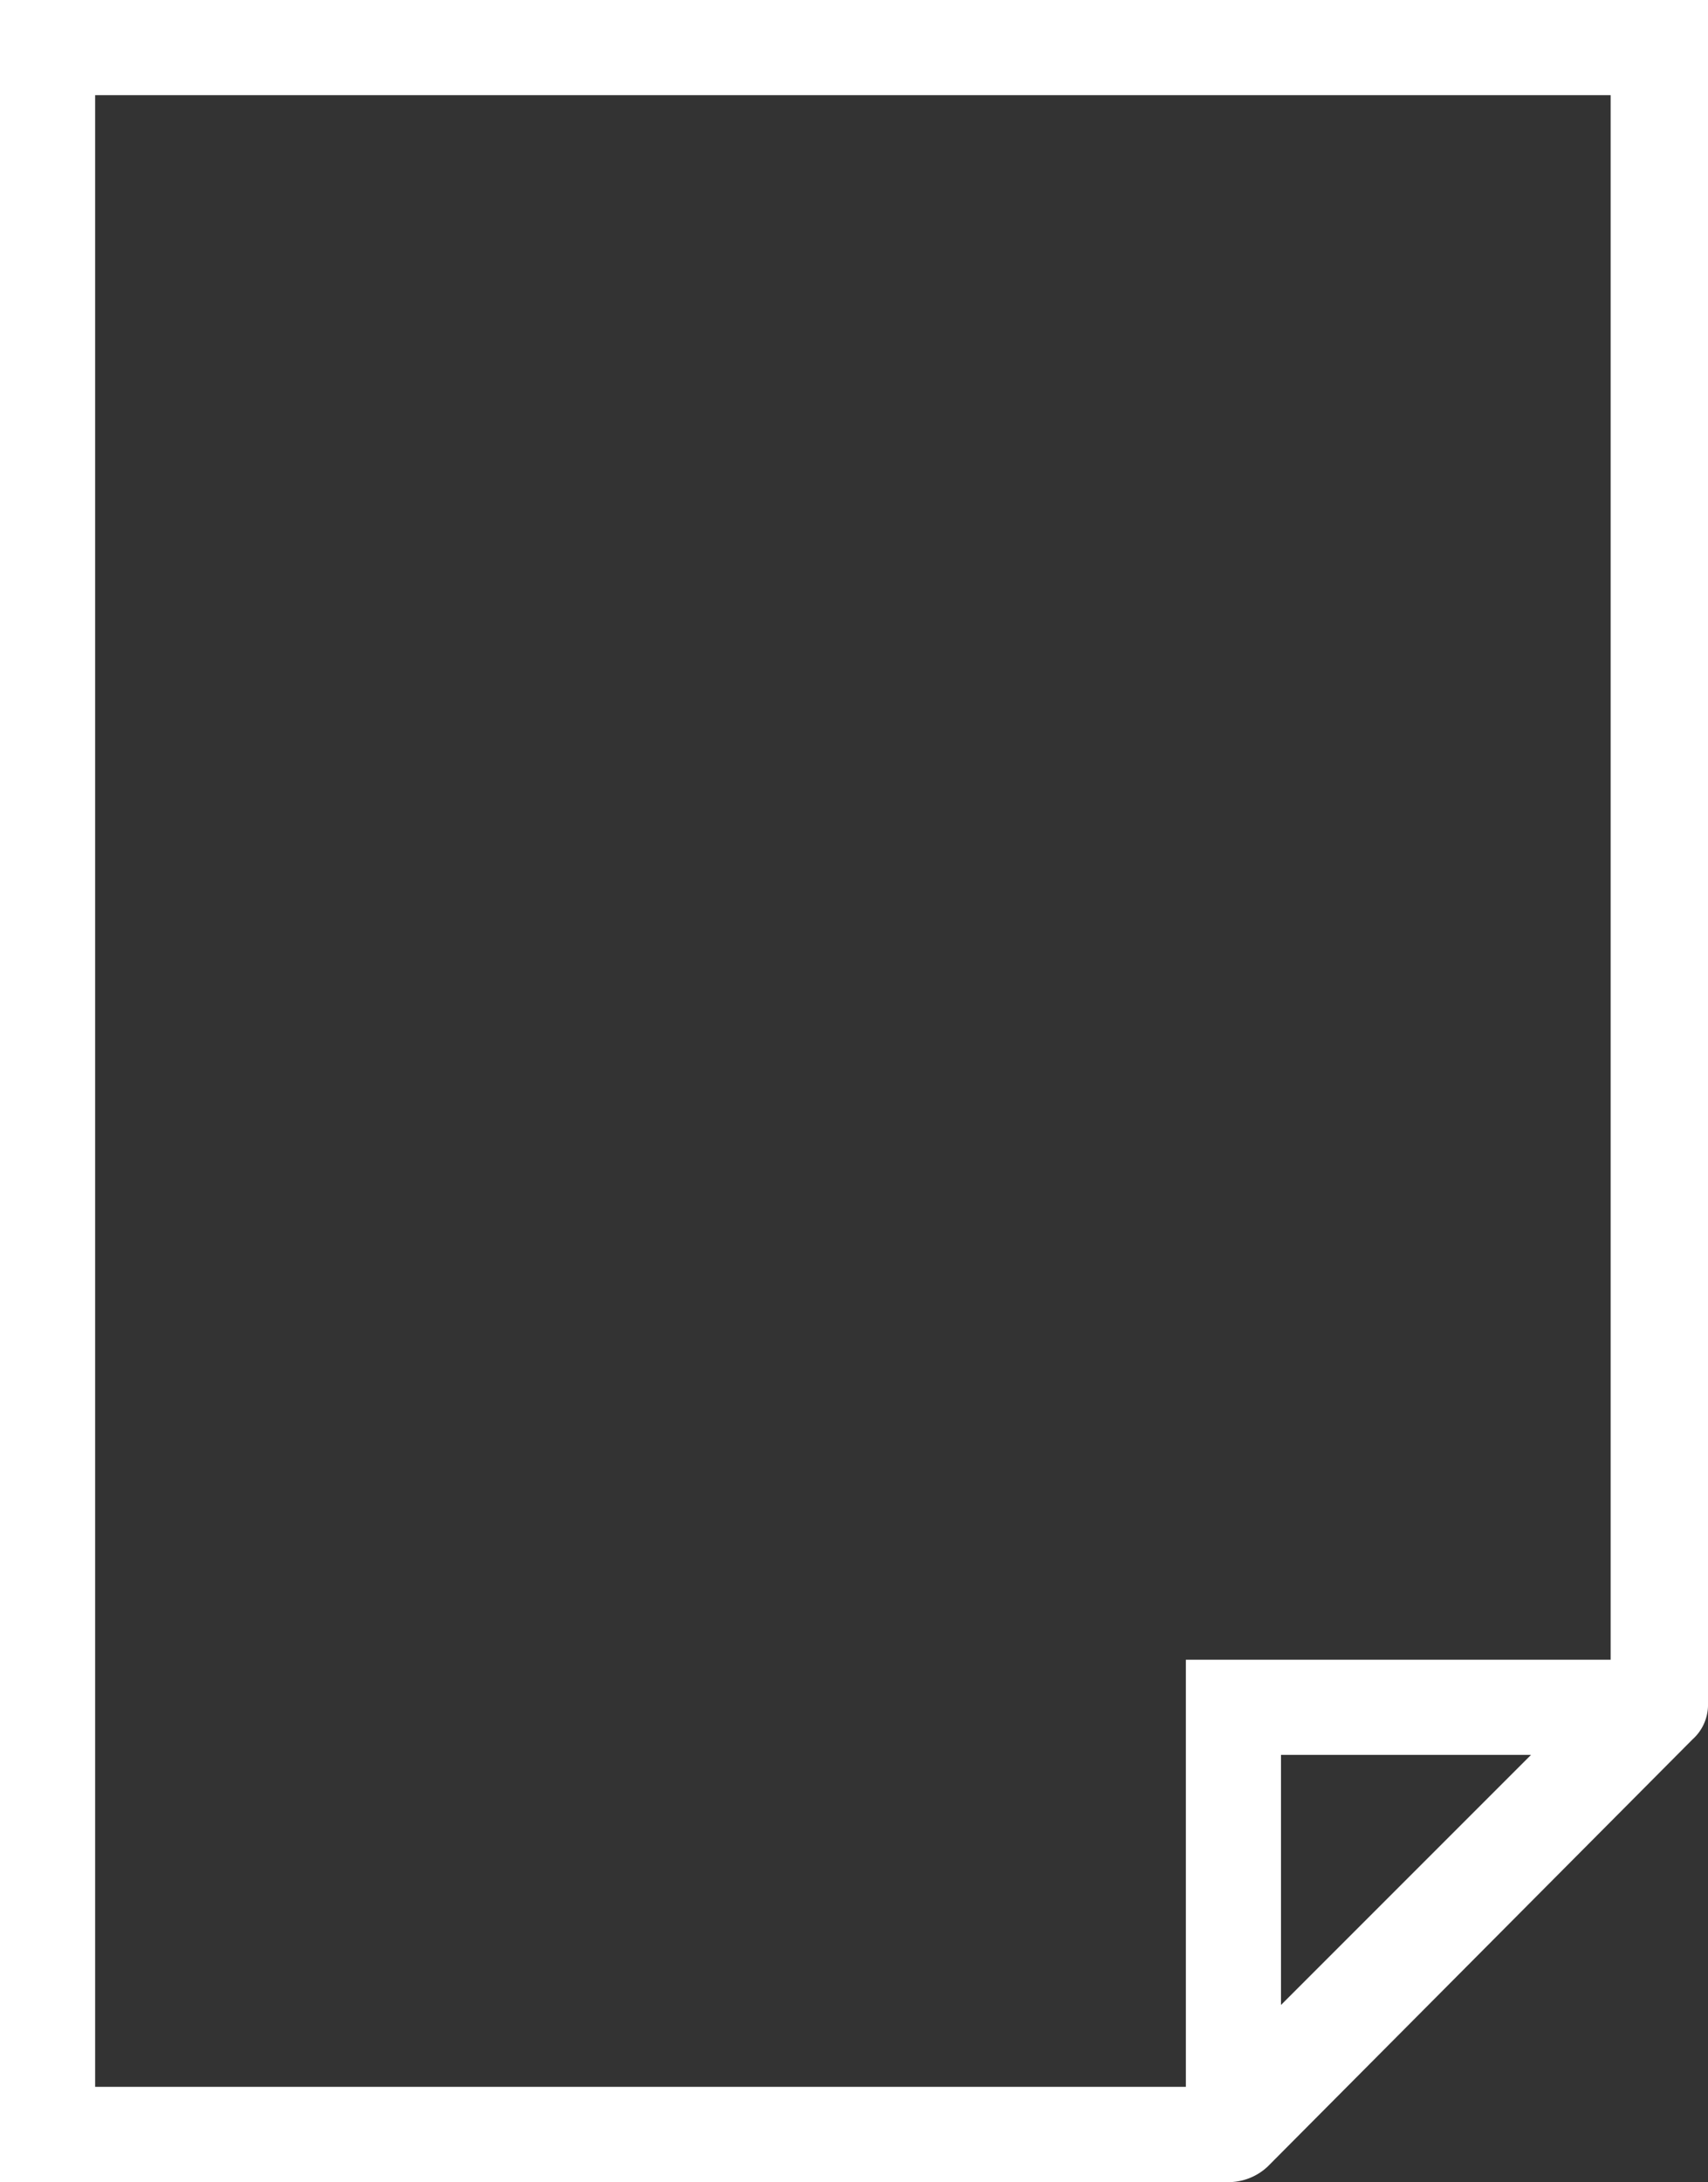 <svg id="Layer_1" data-name="Layer 1" xmlns="http://www.w3.org/2000/svg" viewBox="0 0 7.72 9.86"><rect x="0" y="0" width="7.72" height="9.86" fill="#333333" stroke="none"/><defs><style>.cls-1{fill:#fff;}</style></defs><title>Artboard 7</title><path class="cls-1" d="M0,0H7.72V7.71a.21.21,0,0,1-.07.15L5.73,9.79a.26.26,0,0,1-.16.07H0ZM7.28,7.5V.43H.43v9H5.36V7.5ZM5.79,9.06,6.92,7.93H5.79Z"/></svg>
